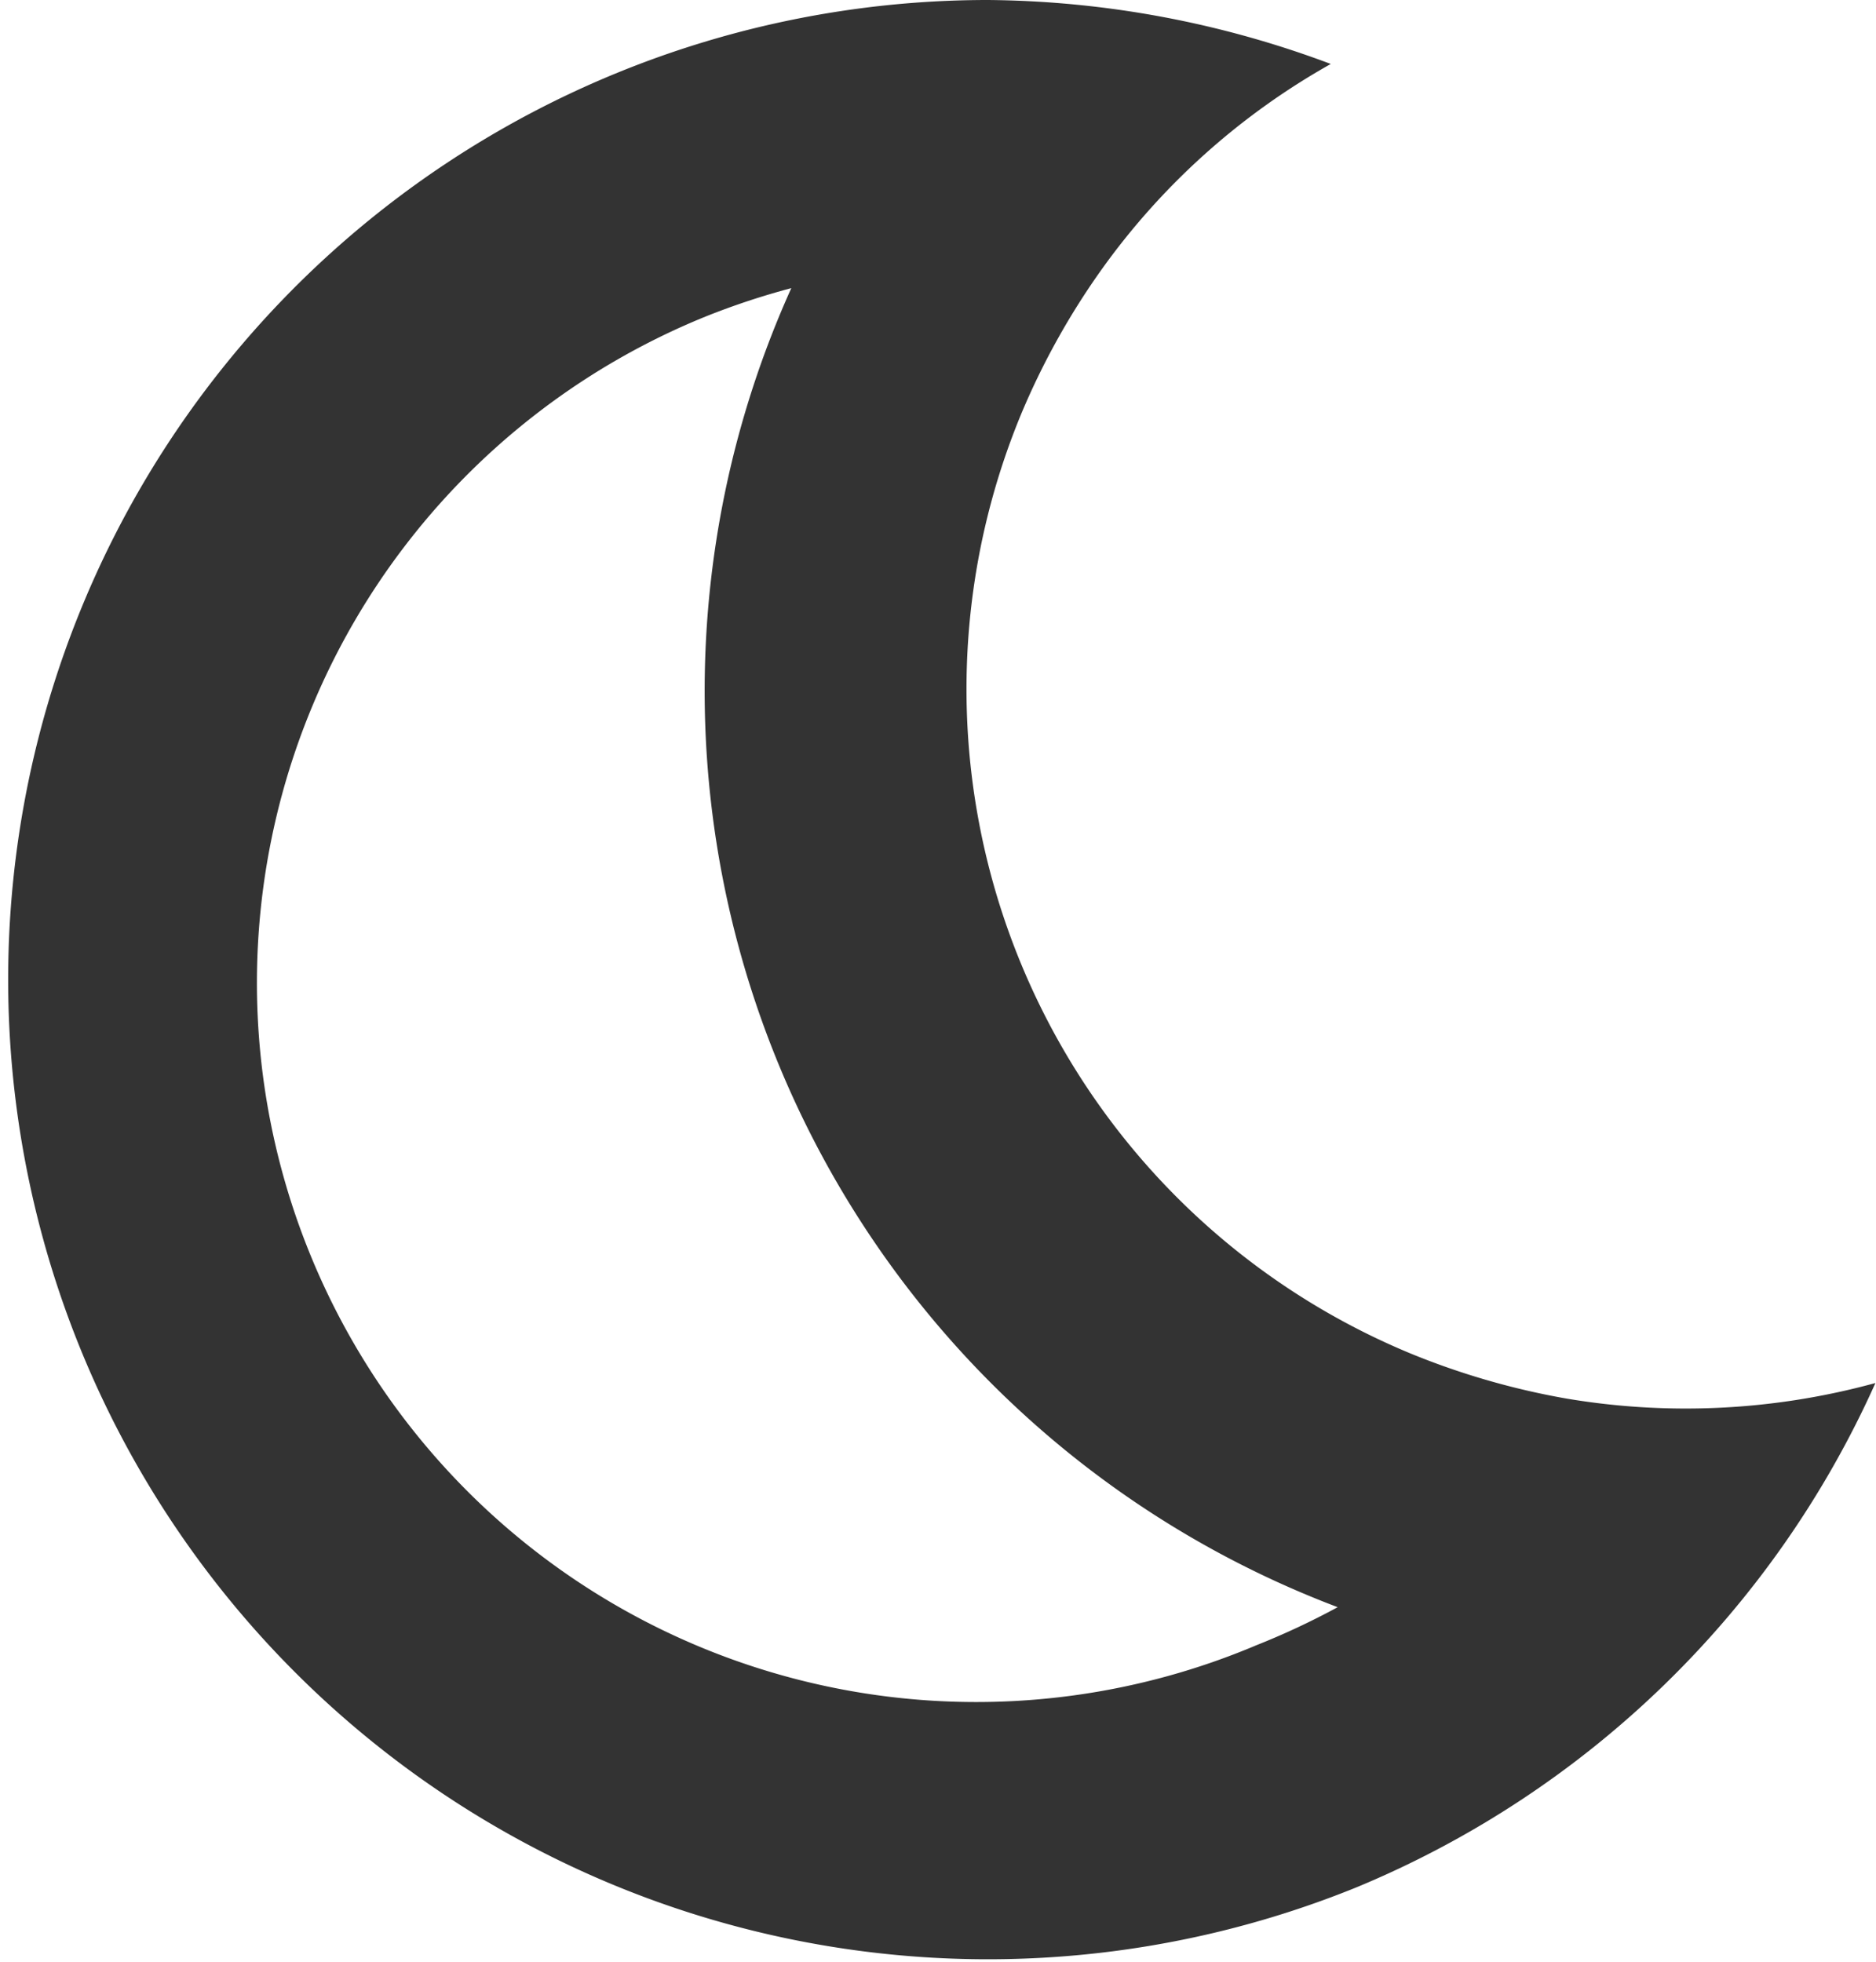 <svg xmlns="http://www.w3.org/2000/svg" viewBox="0 0 32.55 34.05"><defs><style>.cls-1{fill:#333;}</style></defs><g id="Layer_2" data-name="Layer 2"><g id="Ebene_1" data-name="Ebene 1"><path class="cls-1" d="M24.48,23.49A12.48,12.48,0,0,1,17.72,7.18a12.89,12.89,0,0,1,1.37-2.47,12.27,12.27,0,0,1,4-3.6A17.28,17.28,0,0,0,17.14,0a17,17,0,1,0,6.4,32.75,17,17,0,0,0,9-8.75,12.45,12.45,0,0,1-5.36.27A13.08,13.08,0,0,1,24.48,23.49ZM21.8,28.55A12.48,12.48,0,1,1,12.25,5.49,12.93,12.93,0,0,1,13.73,5a17,17,0,0,0,9.48,22.89A13.1,13.1,0,0,1,21.8,28.55Z"/></g></g></svg>